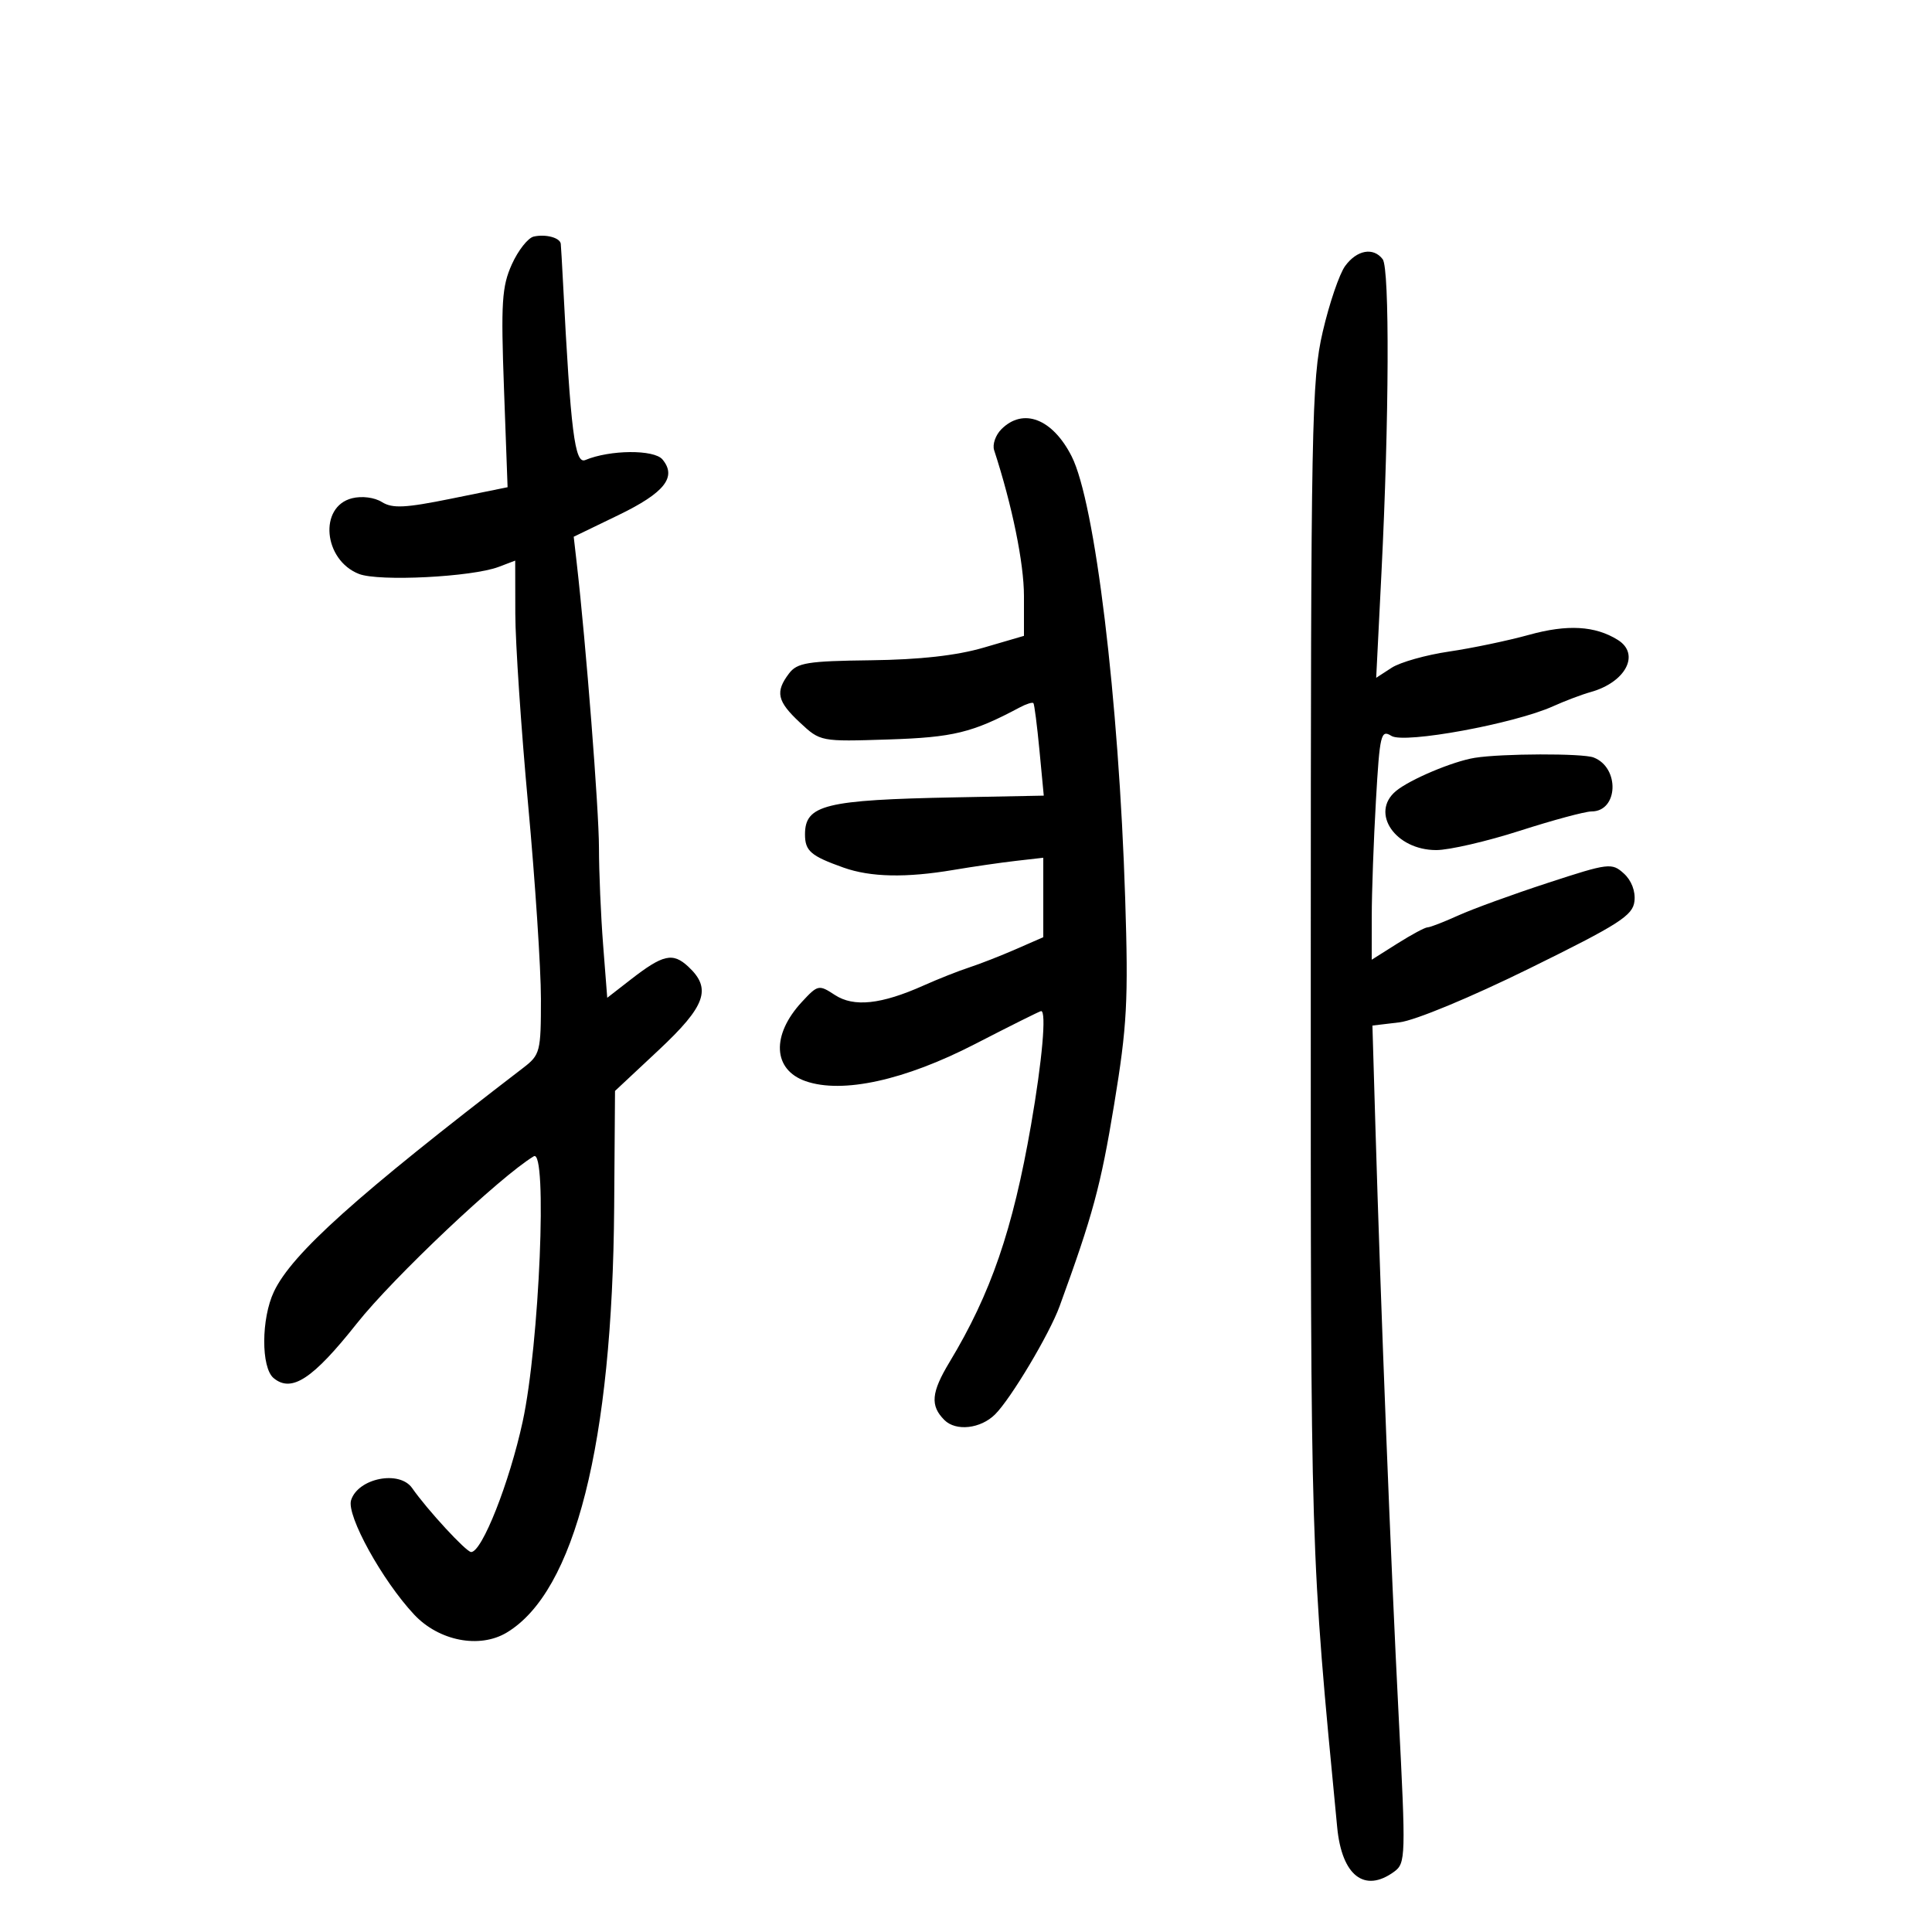 <svg xmlns="http://www.w3.org/2000/svg" width="300" height="300" viewBox="0 0 300 300" version="1.1">
	<path d="M 82.880 36.733 C 81.989 36.933, 80.459 38.874, 79.479 41.046 C 77.930 44.482, 77.771 46.985, 78.258 60.325 L 78.818 75.655 70.063 77.433 C 62.928 78.881, 60.938 78.978, 59.305 77.959 C 58.145 77.234, 56.193 76.986, 54.666 77.369 C 49.465 78.674, 50.220 86.962, 55.738 89.121 C 58.826 90.330, 73.296 89.598, 77.438 88.024 L 80 87.050 80.016 95.275 C 80.025 99.799, 80.923 113.175, 82.012 125 C 83.100 136.825, 83.993 150.370, 83.995 155.100 C 84 163.307, 83.874 163.797, 81.250 165.810 C 55.335 185.687, 45.338 194.661, 42.537 200.563 C 40.551 204.749, 40.523 212.359, 42.487 213.989 C 45.276 216.304, 48.562 214.145, 55.416 205.497 C 61.047 198.391, 77.686 182.673, 82.884 179.548 C 85.035 178.255, 83.762 208.734, 81.163 220.731 C 79.109 230.213, 74.850 241, 73.159 241 C 72.398 241, 66.338 234.431, 64 231.072 C 62.035 228.249, 55.604 229.521, 54.516 232.948 C 53.770 235.299, 59.346 245.413, 64.311 250.713 C 68.149 254.810, 74.452 256.038, 78.673 253.512 C 89.277 247.166, 95.099 224.126, 95.368 187.450 L 95.500 169.399 102.250 163.085 C 109.592 156.217, 110.554 153.526, 106.890 150.112 C 104.466 147.854, 102.969 148.190, 97.896 152.135 L 94.292 154.937 93.652 146.719 C 93.300 142.198, 93.009 135.406, 93.006 131.624 C 93.001 125.689, 90.991 99.967, 89.553 87.422 L 89.086 83.345 96.036 79.983 C 103.197 76.518, 105.134 74.071, 102.871 71.345 C 101.572 69.779, 94.715 69.831, 90.882 71.435 C 89.252 72.118, 88.612 67.026, 87.432 44 C 87.277 40.975, 87.116 38.211, 87.075 37.857 C 86.965 36.912, 84.739 36.315, 82.880 36.733 M 208.866 41.315 C 207.968 42.554, 206.403 47.153, 205.389 51.534 C 203.671 58.959, 203.545 65.617, 203.536 149.500 C 203.525 242.257, 203.469 240.434, 207.639 283.751 C 208.361 291.257, 211.885 293.998, 216.487 290.633 C 218.279 289.323, 218.307 288.320, 217.180 266.383 C 215.984 243.116, 214.408 203.150, 213.571 174.874 L 213.109 159.248 217.305 158.749 C 219.710 158.463, 228.326 154.891, 237.500 150.375 C 251.428 143.520, 253.539 142.169, 253.797 139.948 C 253.979 138.392, 253.334 136.708, 252.148 135.634 C 250.281 133.944, 249.800 134.004, 240.351 137.093 C 234.933 138.864, 228.670 141.142, 226.434 142.156 C 224.198 143.170, 222.052 144, 221.664 144 C 221.277 144, 219.169 145.131, 216.980 146.513 L 213 149.025 213.005 142.263 C 213.007 138.543, 213.299 130.475, 213.653 124.334 C 214.249 113.975, 214.424 113.248, 216.068 114.275 C 218.063 115.520, 235.164 112.379, 241.170 109.664 C 243.001 108.836, 245.625 107.845, 247 107.461 C 252.451 105.940, 254.732 101.563, 251.217 99.368 C 247.698 97.170, 243.398 96.921, 237.442 98.572 C 234.174 99.478, 228.575 100.649, 225 101.174 C 221.425 101.699, 217.419 102.830, 216.097 103.688 L 213.694 105.247 214.515 88.873 C 215.707 65.123, 215.797 41.693, 214.703 40.250 C 213.256 38.342, 210.682 38.811, 208.866 41.315 M 155.494 66.649 C 154.587 67.556, 154.080 69.019, 154.367 69.899 C 157.166 78.476, 159 87.442, 159 92.551 L 159 98.736 152.750 100.562 C 148.534 101.794, 142.834 102.433, 135.233 102.526 C 125.393 102.646, 123.783 102.906, 122.515 104.581 C 120.350 107.443, 120.670 108.889, 124.195 112.182 C 127.384 115.161, 127.410 115.166, 137.945 114.825 C 148.044 114.497, 150.962 113.786, 158.347 109.847 C 159.363 109.305, 160.317 109.005, 160.467 109.181 C 160.617 109.356, 161.040 112.660, 161.408 116.523 L 162.076 123.546 148.288 123.814 C 128.110 124.206, 125 124.974, 125 129.563 C 125 132.143, 125.896 132.914, 131 134.727 C 135.186 136.213, 140.695 136.328, 148.066 135.081 C 151.055 134.576, 155.412 133.943, 157.750 133.676 L 162 133.190 162 139.359 L 162 145.528 157.750 147.387 C 155.412 148.409, 152.150 149.685, 150.500 150.223 C 148.850 150.760, 145.668 152.019, 143.429 153.021 C 136.842 155.968, 132.578 156.425, 129.641 154.501 C 127.149 152.868, 126.997 152.900, 124.512 155.581 C 119.748 160.722, 120.002 166.108, 125.093 167.882 C 130.803 169.873, 140.469 167.754, 151.415 162.111 C 156.868 159.300, 161.481 157, 161.665 157 C 162.517 157, 161.832 164.725, 160.096 174.698 C 157.263 190.975, 153.867 200.857, 147.446 211.500 C 144.596 216.224, 144.414 218.271, 146.644 220.501 C 148.435 222.292, 152.283 221.859, 154.528 219.614 C 156.997 217.146, 162.961 207.143, 164.532 202.837 C 169.699 188.672, 170.920 184.159, 172.997 171.550 C 175.018 159.283, 175.226 155.421, 174.719 139.550 C 173.727 108.477, 170.035 77.995, 166.398 70.845 C 163.431 65.013, 158.880 63.262, 155.494 66.649 M 229 117.674 C 225.597 118.220, 218.886 121.052, 216.750 122.843 C 212.720 126.222, 216.677 132, 223.022 132 C 225.026 132, 230.866 130.650, 236 129 C 241.134 127.350, 246.143 126, 247.132 126 C 251.292 126, 251.547 119.191, 247.446 117.618 C 245.737 116.962, 233.198 117, 229 117.674" stroke="none" fill="black" fill-rule="evenodd"/>
</svg>